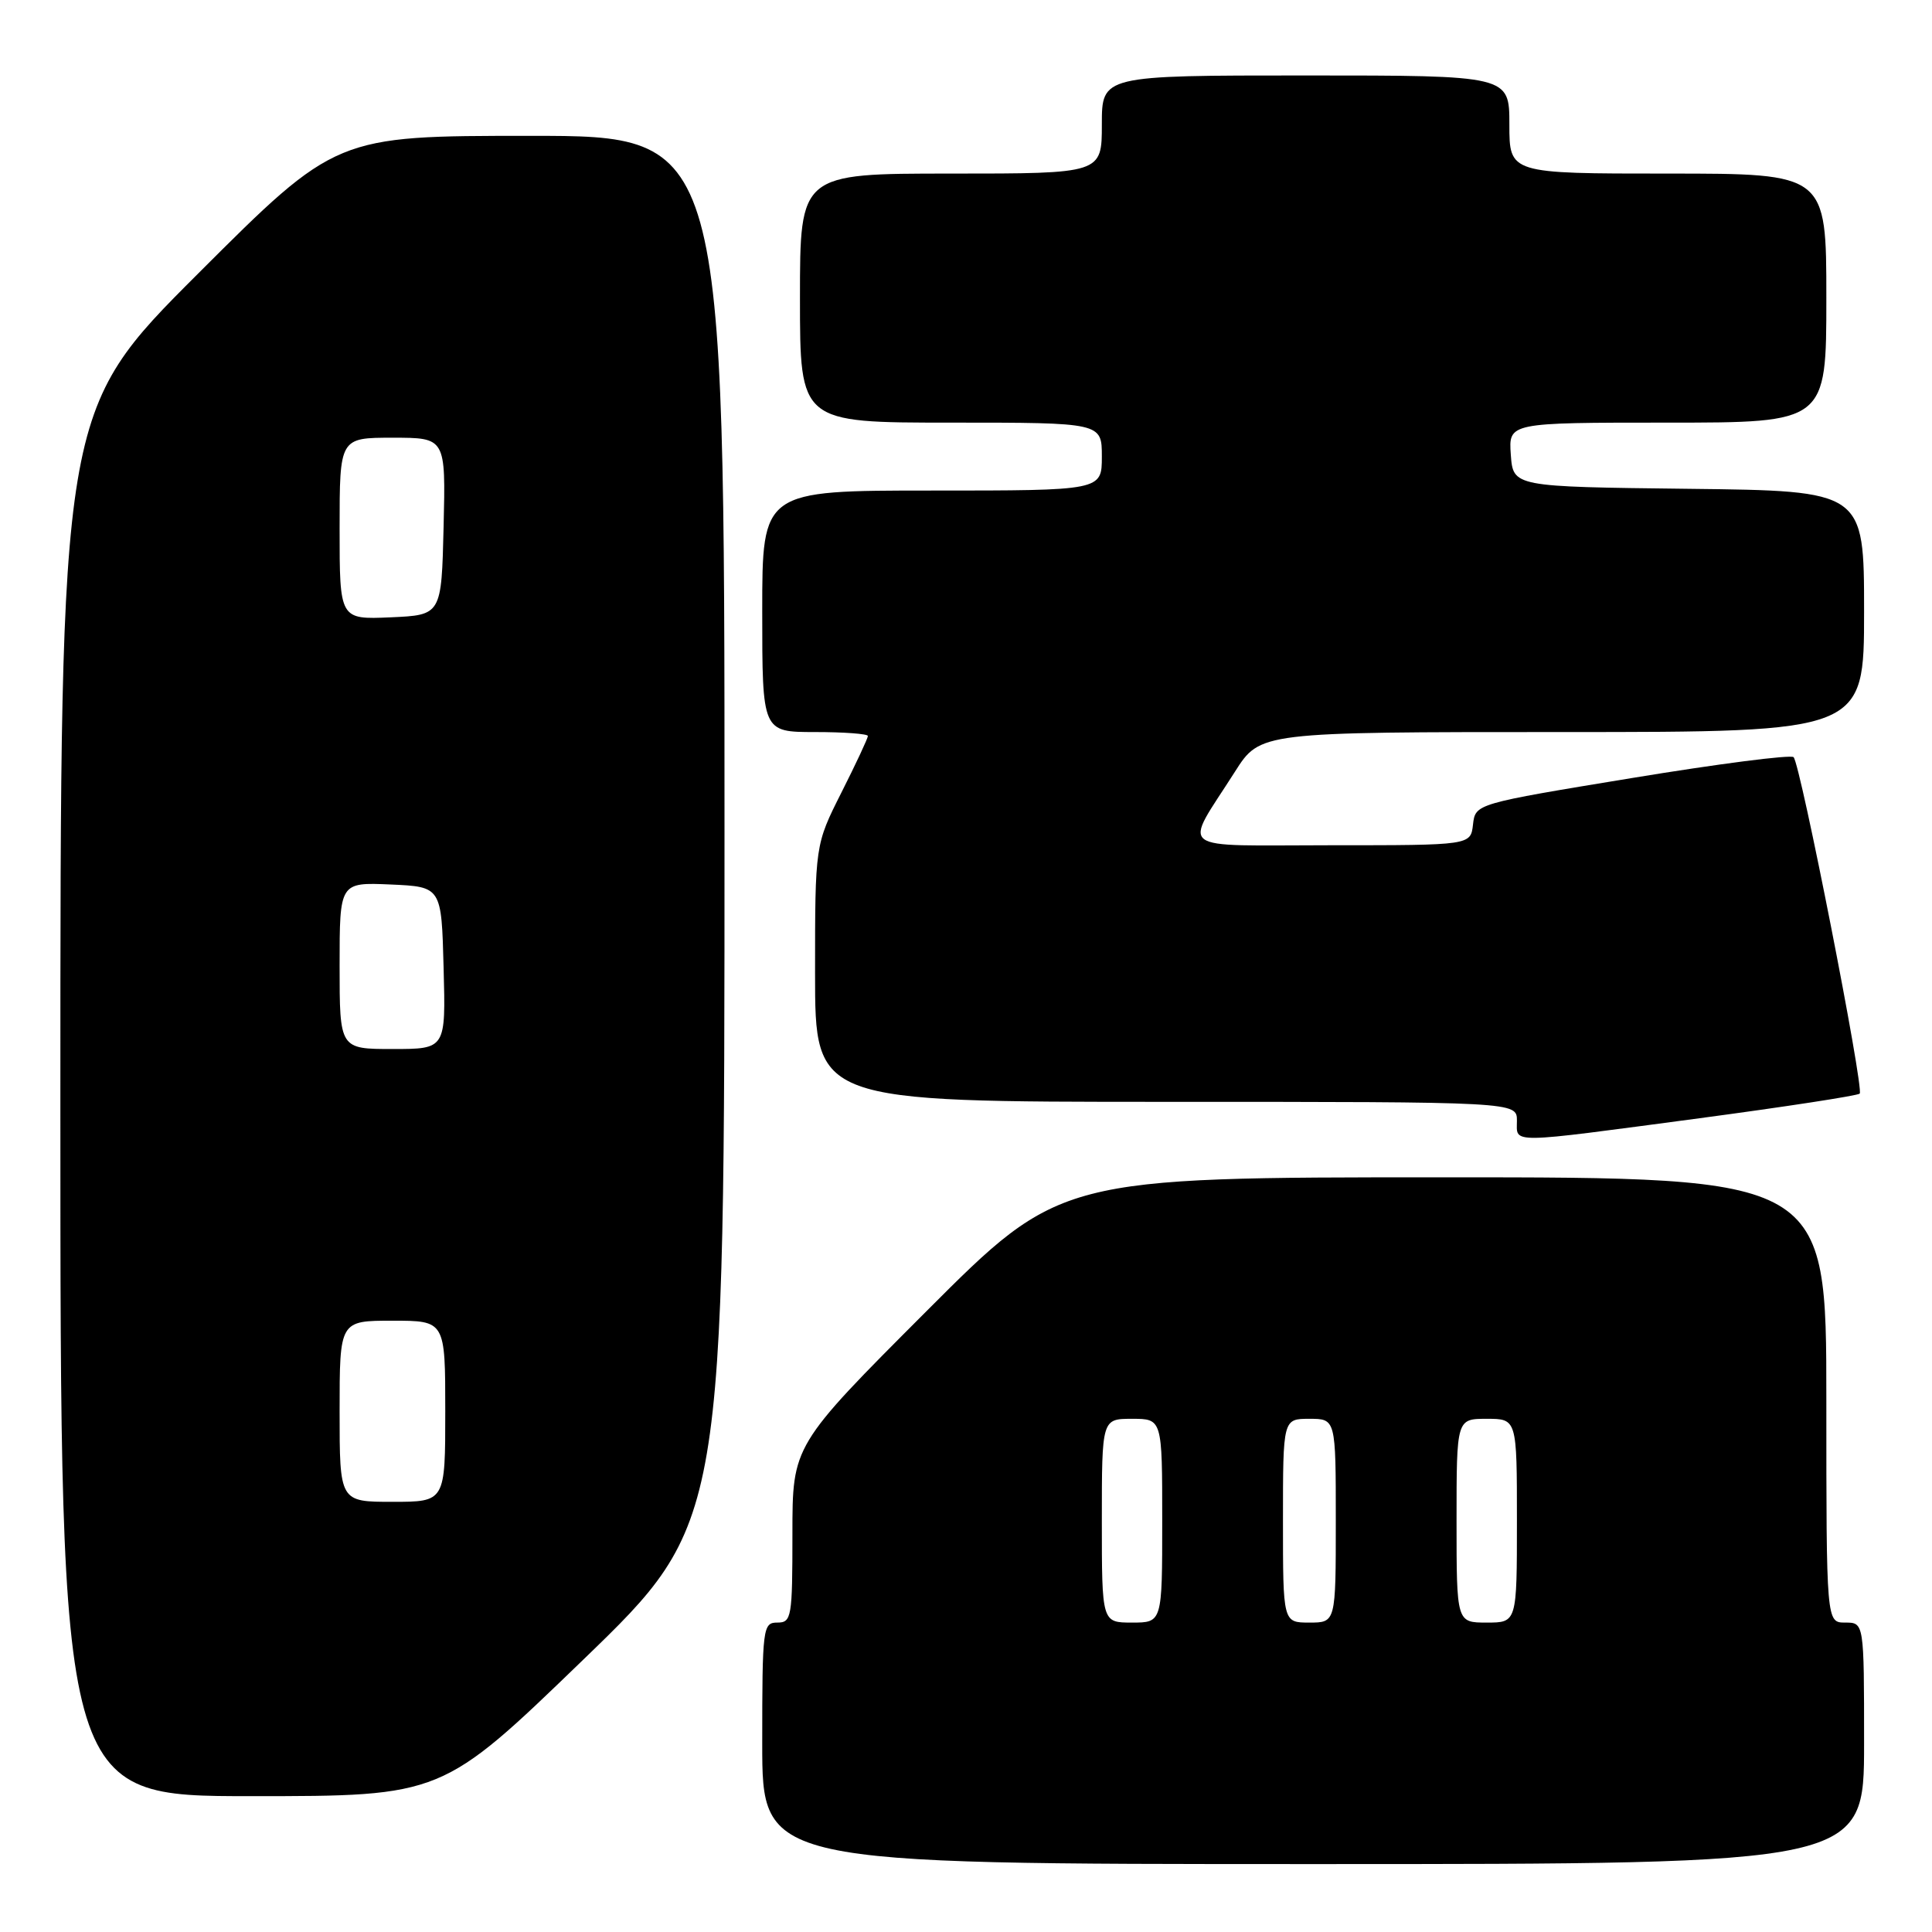 <?xml version="1.0" encoding="UTF-8" standalone="no"?>
<!DOCTYPE svg PUBLIC "-//W3C//DTD SVG 1.1//EN" "http://www.w3.org/Graphics/SVG/1.1/DTD/svg11.dtd" >
<svg xmlns="http://www.w3.org/2000/svg" xmlns:xlink="http://www.w3.org/1999/xlink" version="1.1" viewBox="0 0 256 256">
 <g >
 <path fill="currentColor"
d=" M 247.00 231.00 C 247.00 215.00 247.00 215.00 244.50 215.00 C 242.00 215.00 242.00 215.00 242.00 185.50 C 242.00 156.00 242.00 156.00 191.24 156.00 C 140.48 156.00 140.48 156.00 122.74 173.76 C 105.00 191.52 105.00 191.52 105.00 203.26 C 105.00 214.33 104.89 215.00 103.00 215.00 C 101.08 215.00 101.00 215.67 101.00 231.00 C 101.00 247.00 101.00 247.00 174.00 247.00 C 247.00 247.00 247.00 247.00 247.00 231.00 Z  M 77.28 219.92 C 96.00 201.83 96.00 201.83 96.00 109.92 C 96.00 18.00 96.00 18.00 70.26 18.00 C 44.52 18.00 44.52 18.00 26.26 36.24 C 8.00 54.48 8.00 54.48 8.00 146.24 C 8.00 238.00 8.00 238.00 33.28 238.00 C 58.57 238.00 58.57 238.00 77.28 219.92 Z  M 225.21 148.17 C 236.61 146.65 246.15 145.18 246.42 144.91 C 247.03 144.30 238.57 101.24 237.66 100.33 C 237.30 99.97 227.67 101.21 216.26 103.09 C 195.50 106.50 195.50 106.50 195.18 109.25 C 194.87 112.00 194.87 112.00 176.40 112.00 C 155.35 112.00 156.75 113.08 163.64 102.25 C 166.98 97.00 166.98 97.00 206.99 97.00 C 247.00 97.00 247.00 97.00 247.00 81.02 C 247.00 65.04 247.00 65.04 223.75 64.77 C 200.50 64.50 200.50 64.50 200.19 60.25 C 199.89 56.00 199.89 56.00 220.94 56.00 C 242.00 56.00 242.00 56.00 242.00 39.50 C 242.00 23.00 242.00 23.00 221.00 23.00 C 200.00 23.00 200.00 23.00 200.00 16.50 C 200.00 10.00 200.00 10.00 173.00 10.00 C 146.00 10.00 146.00 10.00 146.00 16.50 C 146.00 23.00 146.00 23.00 126.00 23.00 C 106.00 23.00 106.00 23.00 106.00 39.50 C 106.00 56.00 106.00 56.00 126.00 56.00 C 146.00 56.00 146.00 56.00 146.00 60.50 C 146.00 65.00 146.00 65.00 123.50 65.00 C 101.00 65.00 101.00 65.00 101.00 81.00 C 101.00 97.00 101.00 97.00 108.00 97.00 C 111.85 97.00 115.00 97.24 115.00 97.52 C 115.00 97.81 113.43 101.18 111.50 105.00 C 108.00 111.95 108.00 111.95 108.00 128.98 C 108.00 146.00 108.00 146.00 154.50 146.00 C 201.00 146.00 201.00 146.00 201.00 148.50 C 201.00 151.57 199.52 151.59 225.21 148.17 Z  M 146.00 201.50 C 146.00 188.00 146.00 188.00 150.00 188.00 C 154.00 188.00 154.00 188.00 154.00 201.50 C 154.00 215.00 154.00 215.00 150.00 215.00 C 146.00 215.00 146.00 215.00 146.00 201.50 Z  M 170.00 201.50 C 170.00 188.00 170.00 188.00 173.50 188.00 C 177.00 188.00 177.00 188.00 177.00 201.50 C 177.00 215.00 177.00 215.00 173.50 215.00 C 170.00 215.00 170.00 215.00 170.00 201.50 Z  M 193.00 201.50 C 193.00 188.00 193.00 188.00 197.00 188.00 C 201.00 188.00 201.00 188.00 201.00 201.50 C 201.00 215.00 201.00 215.00 197.00 215.00 C 193.00 215.00 193.00 215.00 193.00 201.50 Z  M 45.00 187.00 C 45.00 175.00 45.00 175.00 52.00 175.00 C 59.00 175.00 59.00 175.00 59.00 187.00 C 59.00 199.00 59.00 199.00 52.00 199.00 C 45.00 199.00 45.00 199.00 45.00 187.00 Z  M 45.00 127.95 C 45.00 116.91 45.00 116.91 51.75 117.20 C 58.50 117.50 58.50 117.50 58.78 128.25 C 59.07 139.00 59.07 139.00 52.03 139.00 C 45.00 139.00 45.00 139.00 45.00 127.95 Z  M 45.00 70.05 C 45.00 58.00 45.00 58.00 52.03 58.00 C 59.06 58.00 59.06 58.00 58.78 69.75 C 58.50 81.50 58.50 81.50 51.75 81.80 C 45.00 82.09 45.00 82.09 45.00 70.05 Z "/>
</g>
</svg>